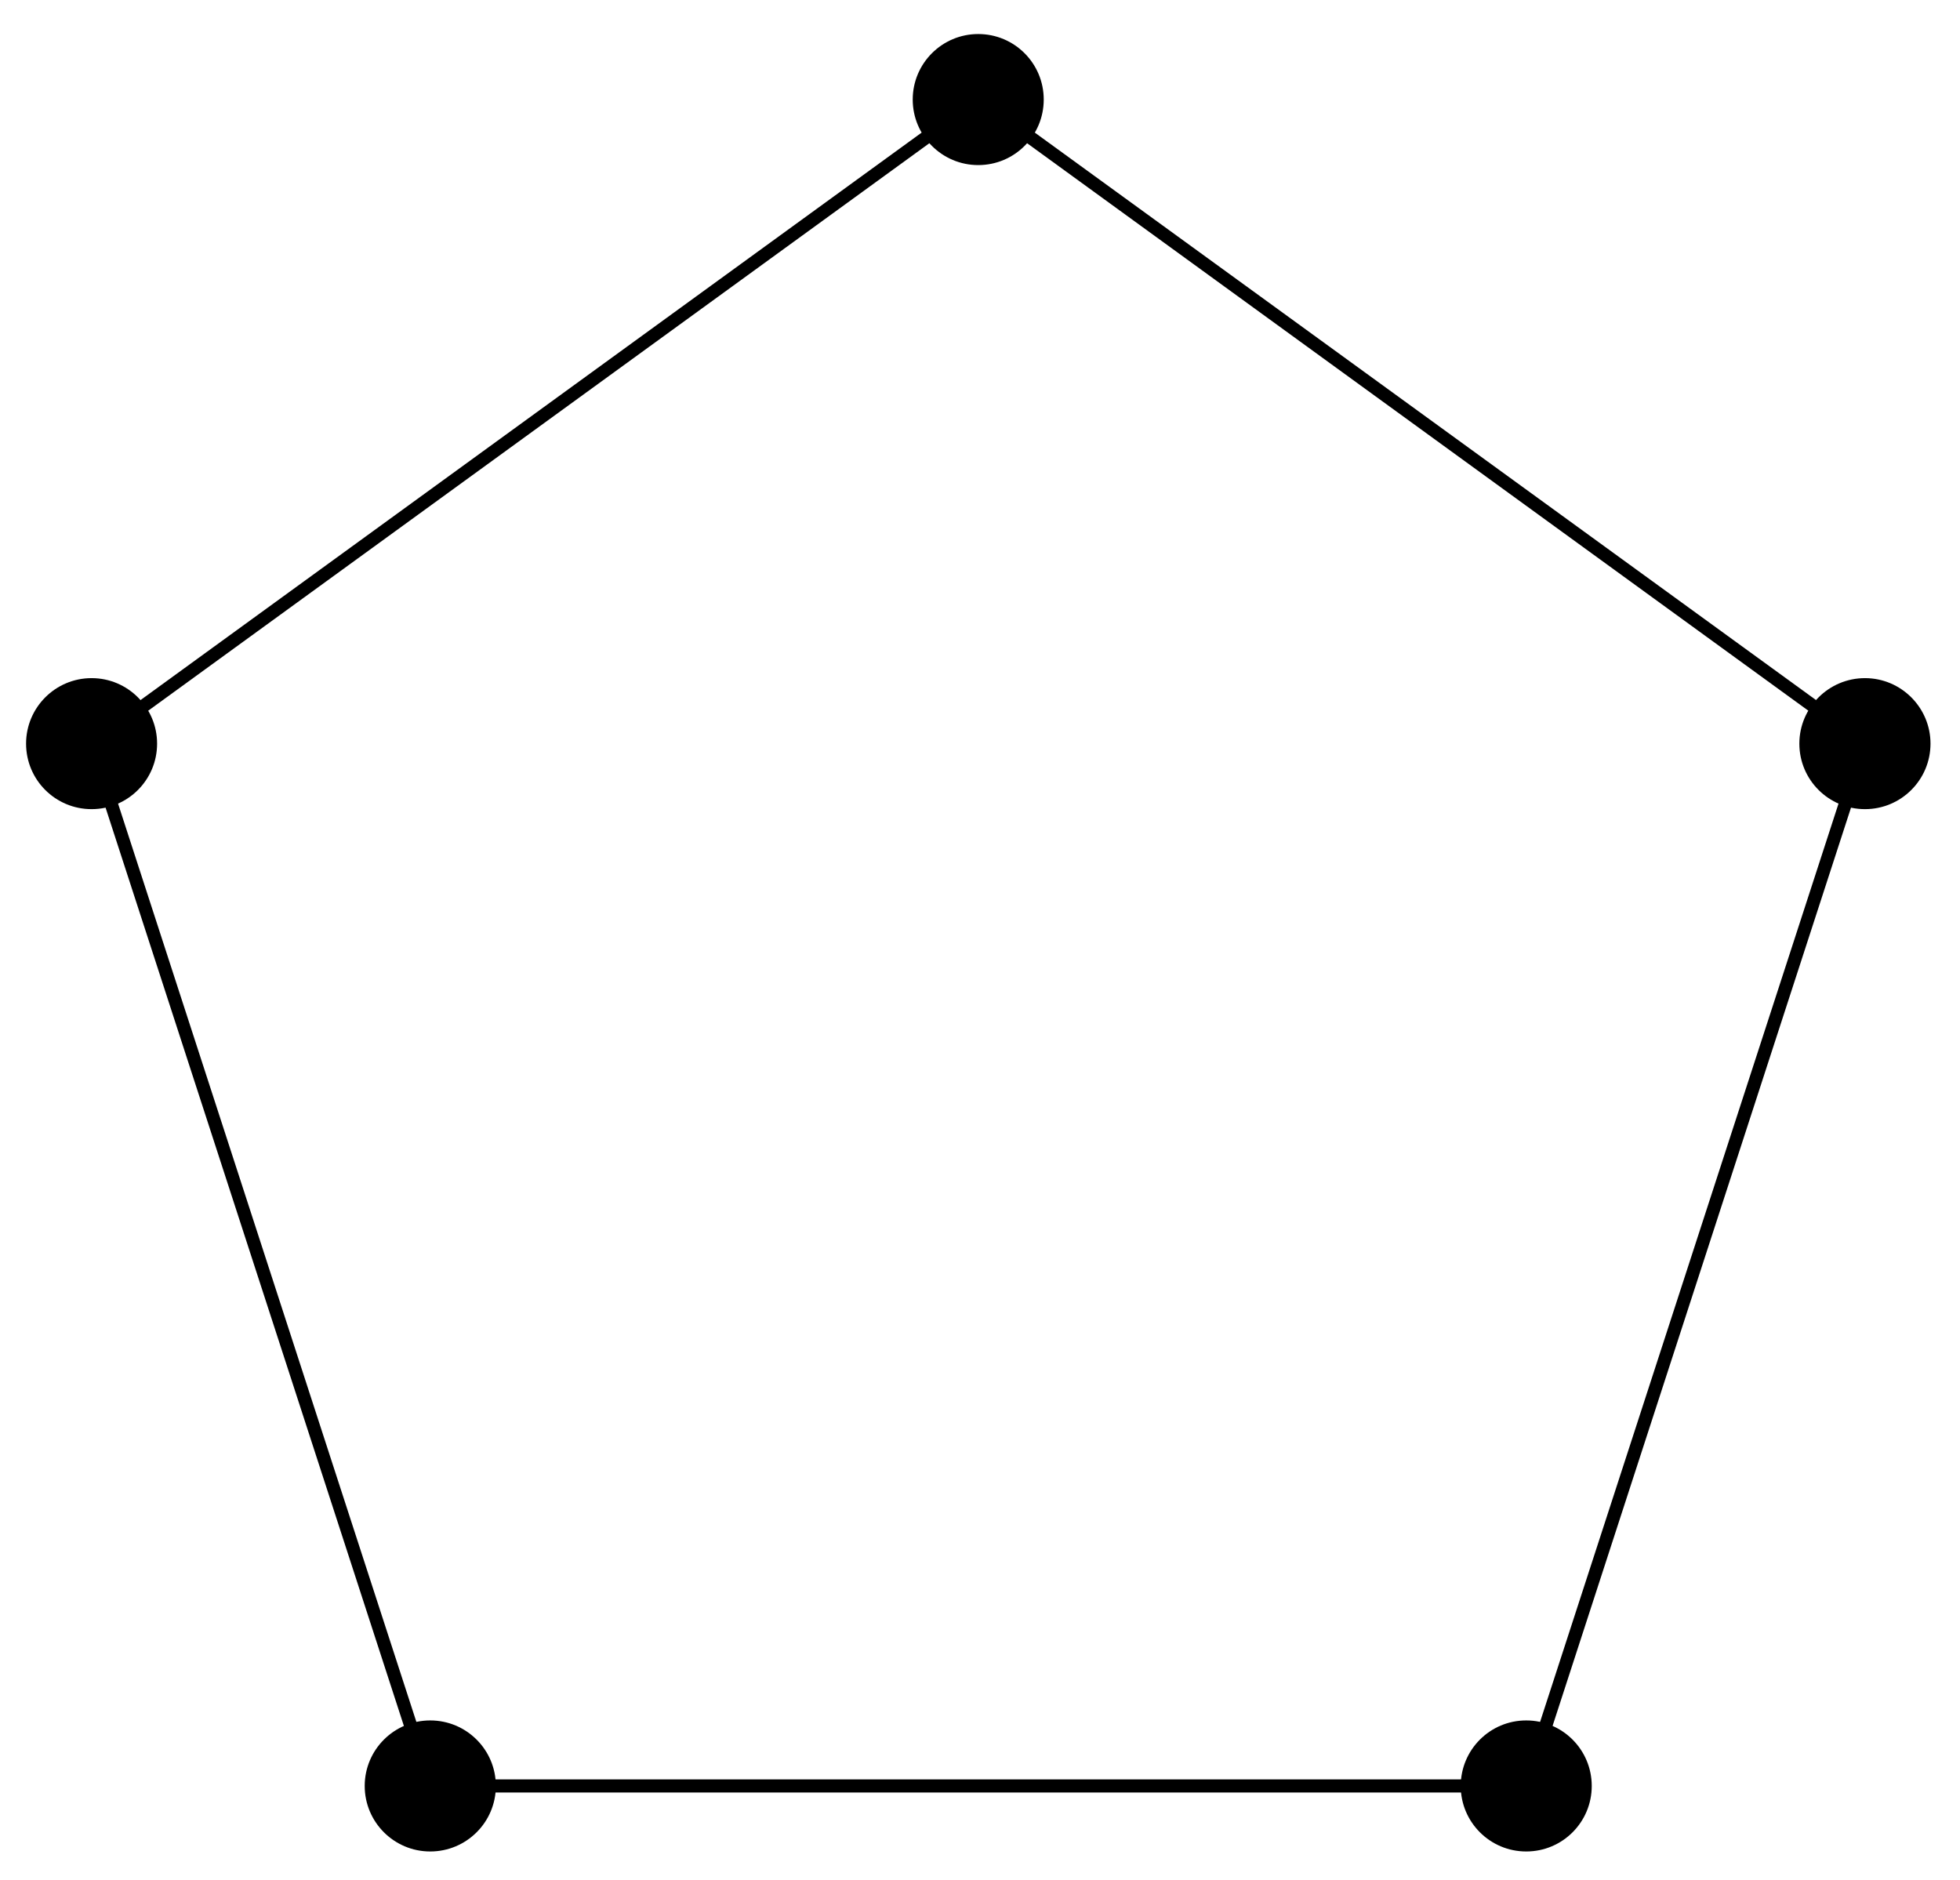 <?xml version="1.0" encoding="UTF-8"?>
<svg xmlns="http://www.w3.org/2000/svg" xmlns:xlink="http://www.w3.org/1999/xlink" width="59.6pt" height="57.167pt" viewBox="0 0 59.6 57.167" version="1.1">
<g id="surface1">
<path style="fill:none;stroke-width:0.399;stroke-linecap:butt;stroke-linejoin:miter;stroke:rgb(0%,0%,0%);stroke-opacity:1;stroke-miterlimit:10;" d="M -26.959 8.761 L -16.663 -22.933 L 16.661 -22.933 L 26.961 8.761 L -0.001 28.346 L -26.959 8.761 " transform="matrix(1,0,0,-1,29.747,31.375)"/>
<path style=" stroke:none;fill-rule:nonzero;fill:rgb(0%,0%,0%);fill-opacity:1;" d="M 4.777 22.613 C 4.777 21.516 3.887 20.621 2.785 20.621 C 1.684 20.621 0.793 21.516 0.793 22.613 C 0.793 23.715 1.684 24.605 2.785 24.605 C 3.887 24.605 4.777 23.715 4.777 22.613 Z M 4.777 22.613 "/>
<path style=" stroke:none;fill-rule:nonzero;fill:rgb(0%,0%,0%);fill-opacity:1;" d="M 15.078 54.309 C 15.078 53.207 14.184 52.316 13.082 52.316 C 11.984 52.316 11.09 53.207 11.09 54.309 C 11.09 55.41 11.984 56.301 13.082 56.301 C 14.184 56.301 15.078 55.41 15.078 54.309 Z M 15.078 54.309 "/>
<path style=" stroke:none;fill-rule:nonzero;fill:rgb(0%,0%,0%);fill-opacity:1;" d="M 48.402 54.309 C 48.402 53.207 47.512 52.316 46.41 52.316 C 45.309 52.316 44.418 53.207 44.418 54.309 C 44.418 55.41 45.309 56.301 46.41 56.301 C 47.512 56.301 48.402 55.41 48.402 54.309 Z M 48.402 54.309 "/>
<path style=" stroke:none;fill-rule:nonzero;fill:rgb(0%,0%,0%);fill-opacity:1;" d="M 58.703 22.613 C 58.703 21.516 57.809 20.621 56.711 20.621 C 55.609 20.621 54.715 21.516 54.715 22.613 C 54.715 23.715 55.609 24.605 56.711 24.605 C 57.809 24.605 58.703 23.715 58.703 22.613 Z M 58.703 22.613 "/>
<path style=" stroke:none;fill-rule:nonzero;fill:rgb(0%,0%,0%);fill-opacity:1;" d="M 31.738 3.027 C 31.738 1.926 30.848 1.035 29.746 1.035 C 28.648 1.035 27.754 1.926 27.754 3.027 C 27.754 4.129 28.648 5.02 29.746 5.02 C 30.848 5.02 31.738 4.129 31.738 3.027 Z M 31.738 3.027 "/>
</g>
</svg>
